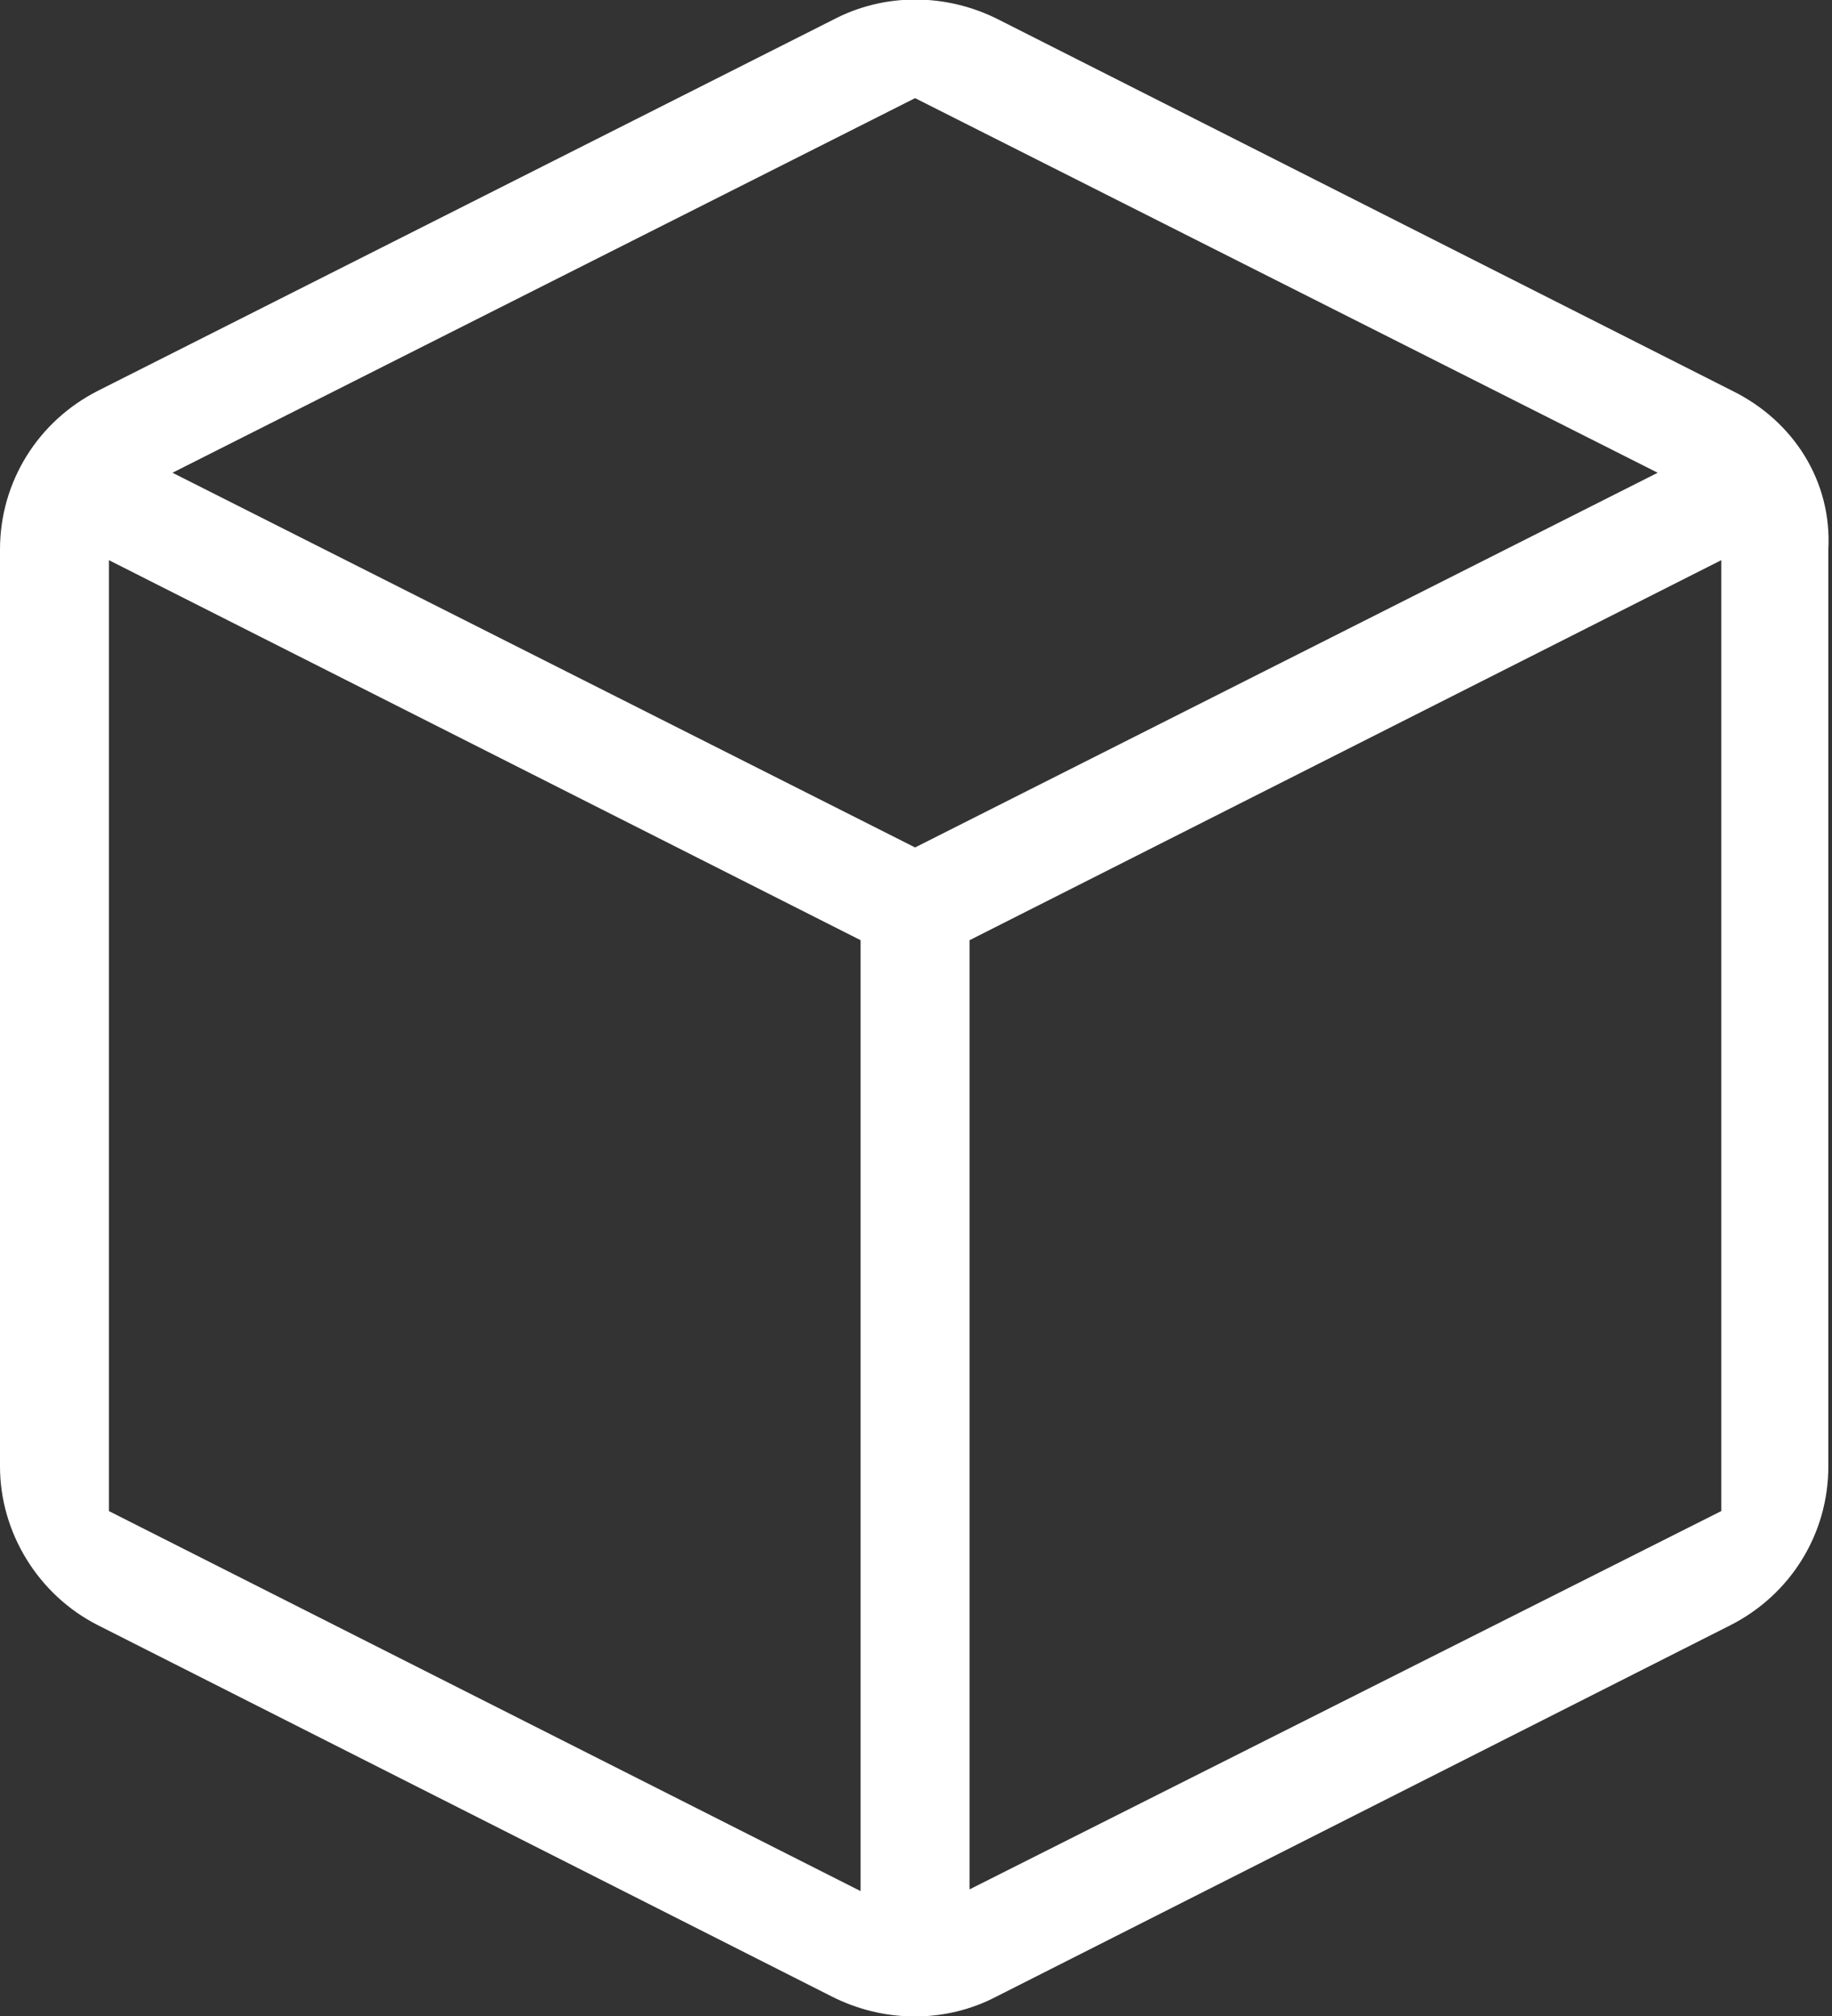 <svg width="20" height="22" viewBox="0 0 20 22" fill="nNet" xmlns="http://www.w3.org/2000/svg">
<rect x="0" y="0" width="20" height="22" fill="#333333" stroke="none"/>
<path d="M18.91 4.264L10.902 0.214C10.327 -0.078 9.653 -0.078 9.098 0.214L1.07 4.264C0.416 4.595 0 5.257 0 5.996V16.003C0 16.724 0.416 17.405 1.07 17.736L9.078 21.786C9.653 22.078 10.327 22.078 10.882 21.786L18.89 17.736C19.544 17.405 19.96 16.743 19.96 16.003V5.996C20 5.257 19.584 4.595 18.91 4.264ZM9.99 1.071L18.097 5.159L9.99 9.248L1.883 5.159L9.99 1.071ZM1.189 16.49V6.113L9.395 10.26V20.637L1.189 16.49ZM10.585 20.618V10.26L18.791 6.113V16.49L10.585 20.618Z" fill="white"/>
</svg>
